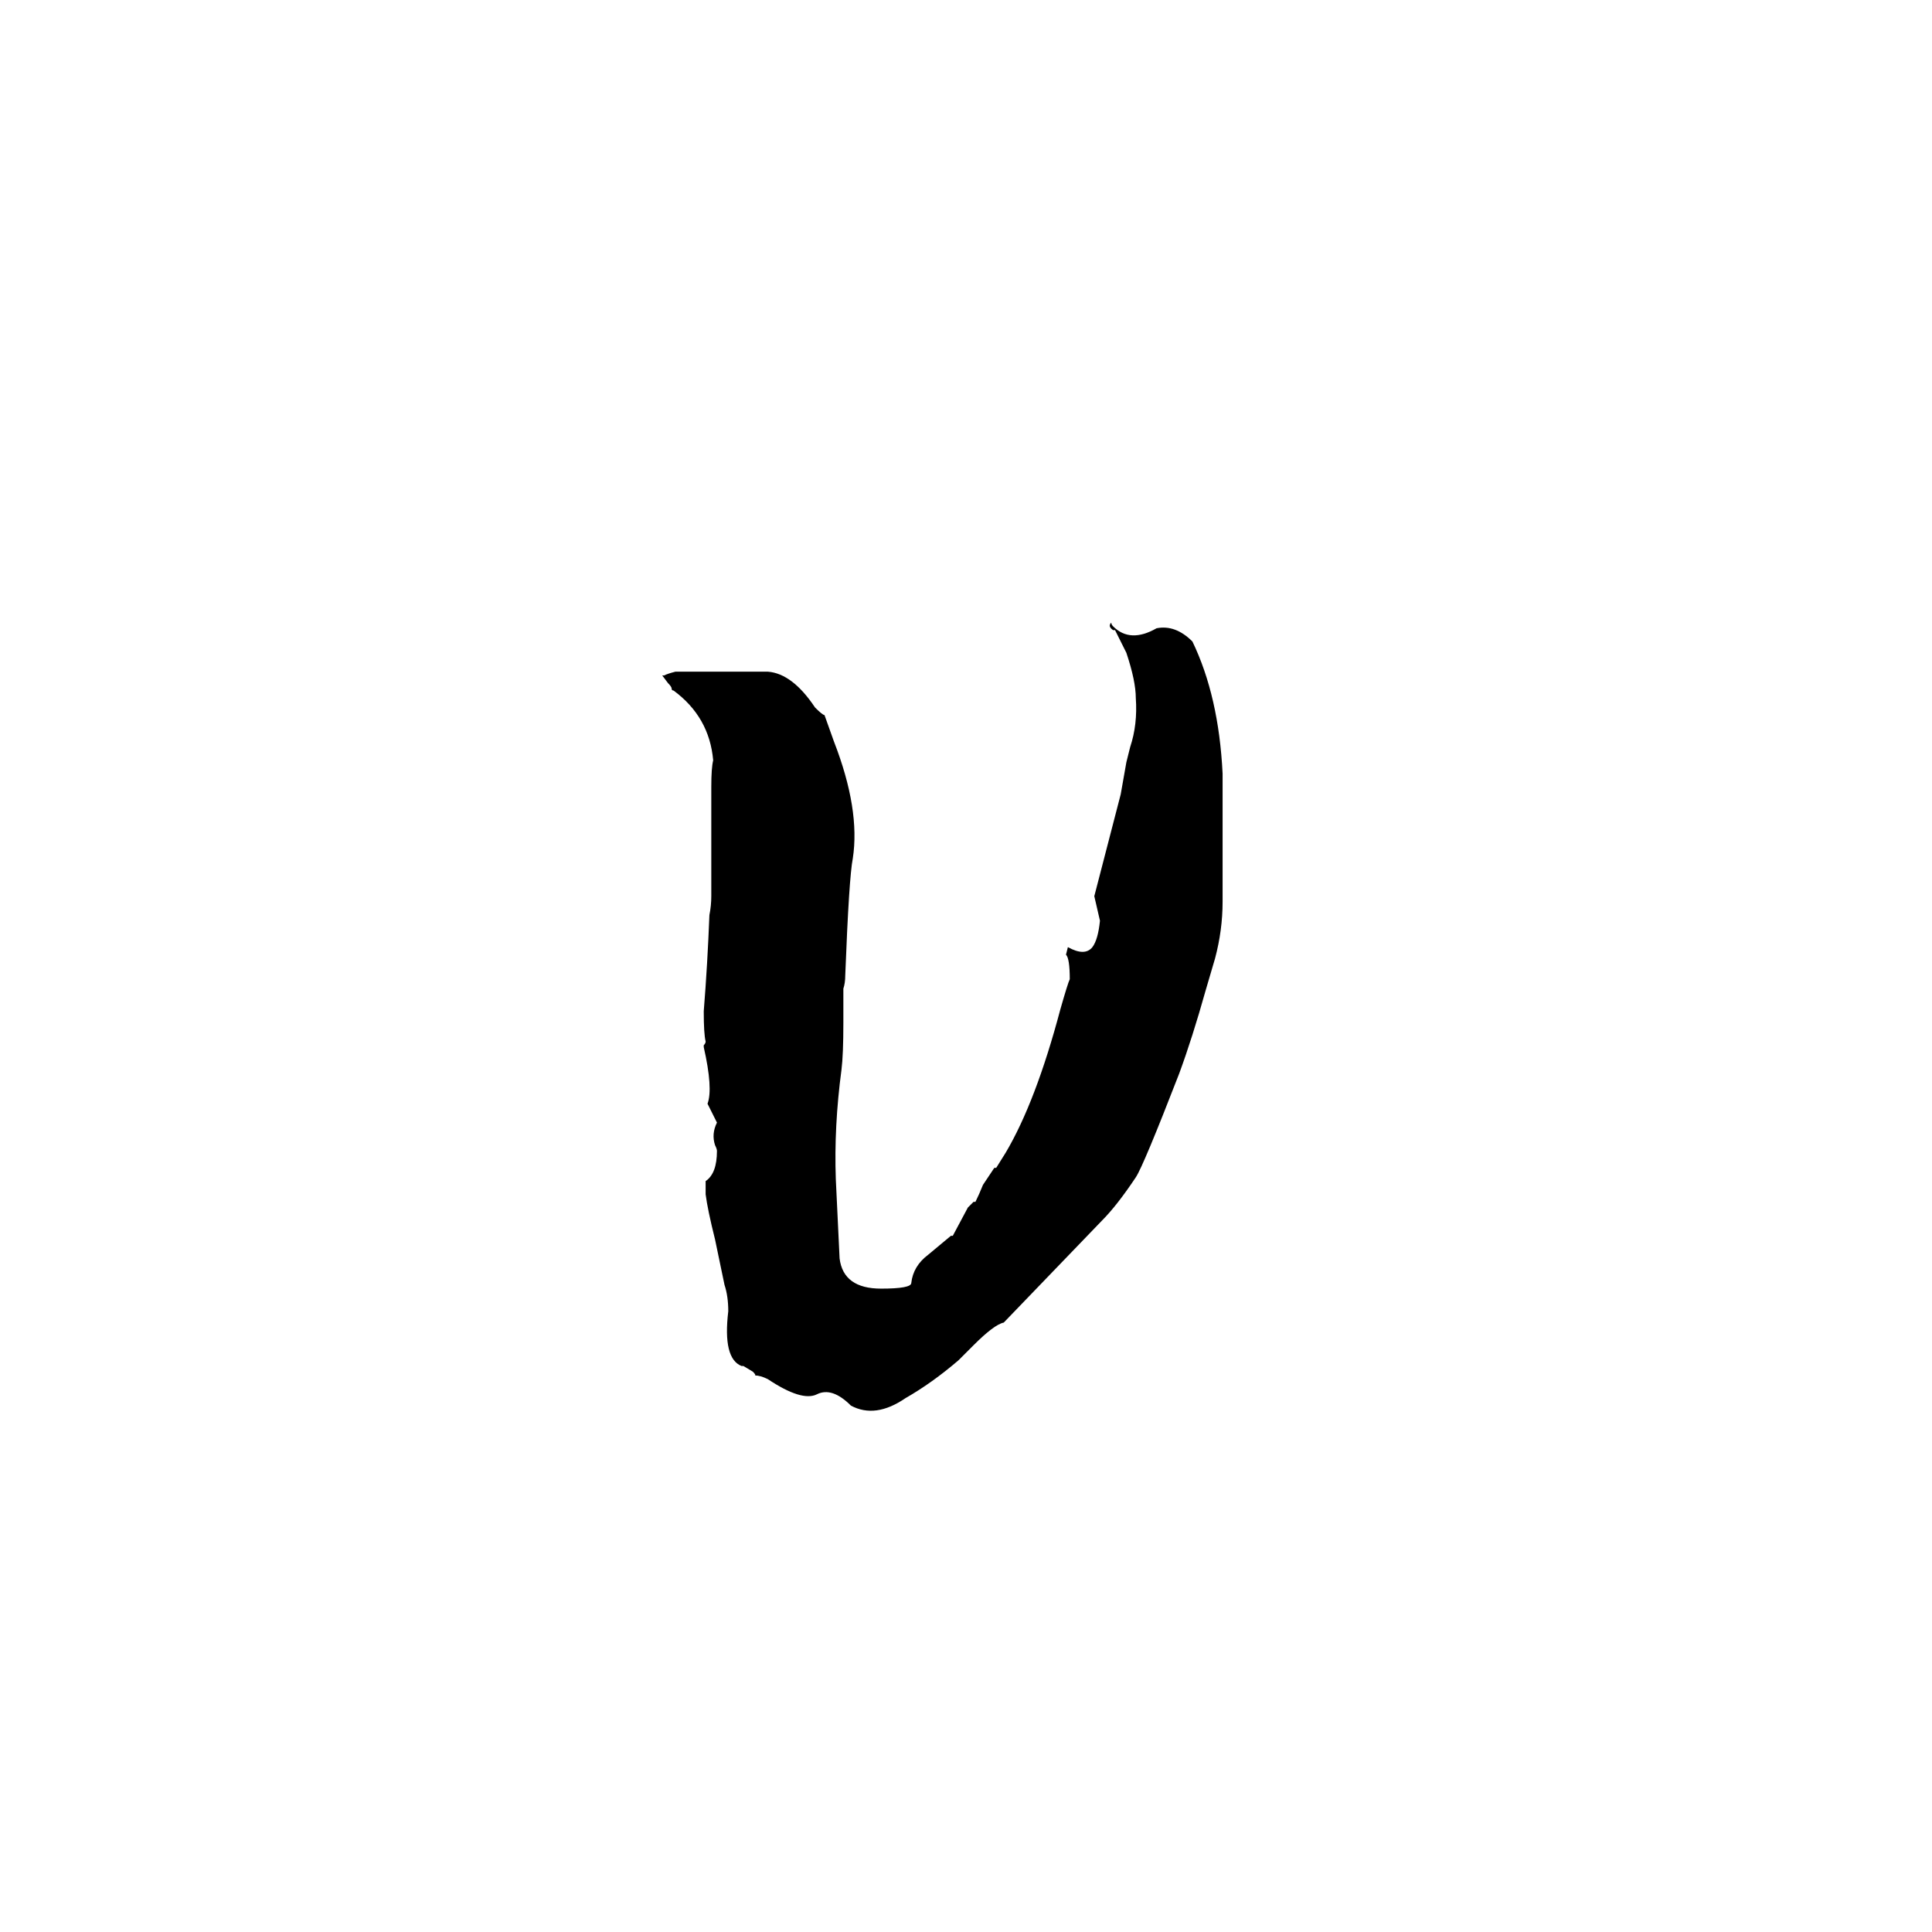 <svg xmlns="http://www.w3.org/2000/svg" viewBox="0 -800 1024 1024">
	<path fill="#000000" d="M580 -325L594 -379L597 -396Q598 -400 599 -404Q603 -416 602 -430Q602 -439 597 -454L591 -466H590Q587 -468 589 -470Q589 -469 590 -468Q599 -459 613 -467Q623 -469 632 -460Q646 -431 648 -390V-322Q648 -307 644 -292L639 -275Q632 -250 625 -231Q606 -182 602 -176Q592 -161 584 -153L532 -99Q527 -98 516 -87L508 -79Q494 -67 480 -59Q464 -48 451 -55Q441 -65 433 -61Q425 -57 407 -69Q403 -71 400 -71Q401 -71 399 -73L394 -76H393Q383 -80 386 -105Q386 -113 384 -119L379 -143Q375 -159 374 -167V-174Q380 -178 380 -190Q380 -191 379 -193Q377 -199 380 -205L375 -215Q378 -223 373 -245V-246Q374 -247 374 -248Q373 -252 373 -264Q375 -289 376 -315Q377 -320 377 -325V-383Q377 -393 378 -397Q376 -420 357 -434Q356 -434 356 -435Q356 -436 354 -438L351 -442H352Q354 -443 358 -444H407Q420 -443 432 -425Q436 -421 437 -421L442 -407Q456 -371 452 -345Q450 -335 448 -283Q448 -279 447 -276V-258Q447 -241 446 -233Q442 -203 443 -175L445 -133Q447 -117 467 -117Q483 -117 483 -120Q484 -129 492 -135L504 -145H505L513 -160L516 -163H517Q519 -167 521 -172L527 -181H528L533 -189Q549 -216 562 -265Q566 -279 567 -281Q567 -292 565 -294L566 -298Q575 -293 579 -298Q582 -302 583 -312Z"/>
</svg>